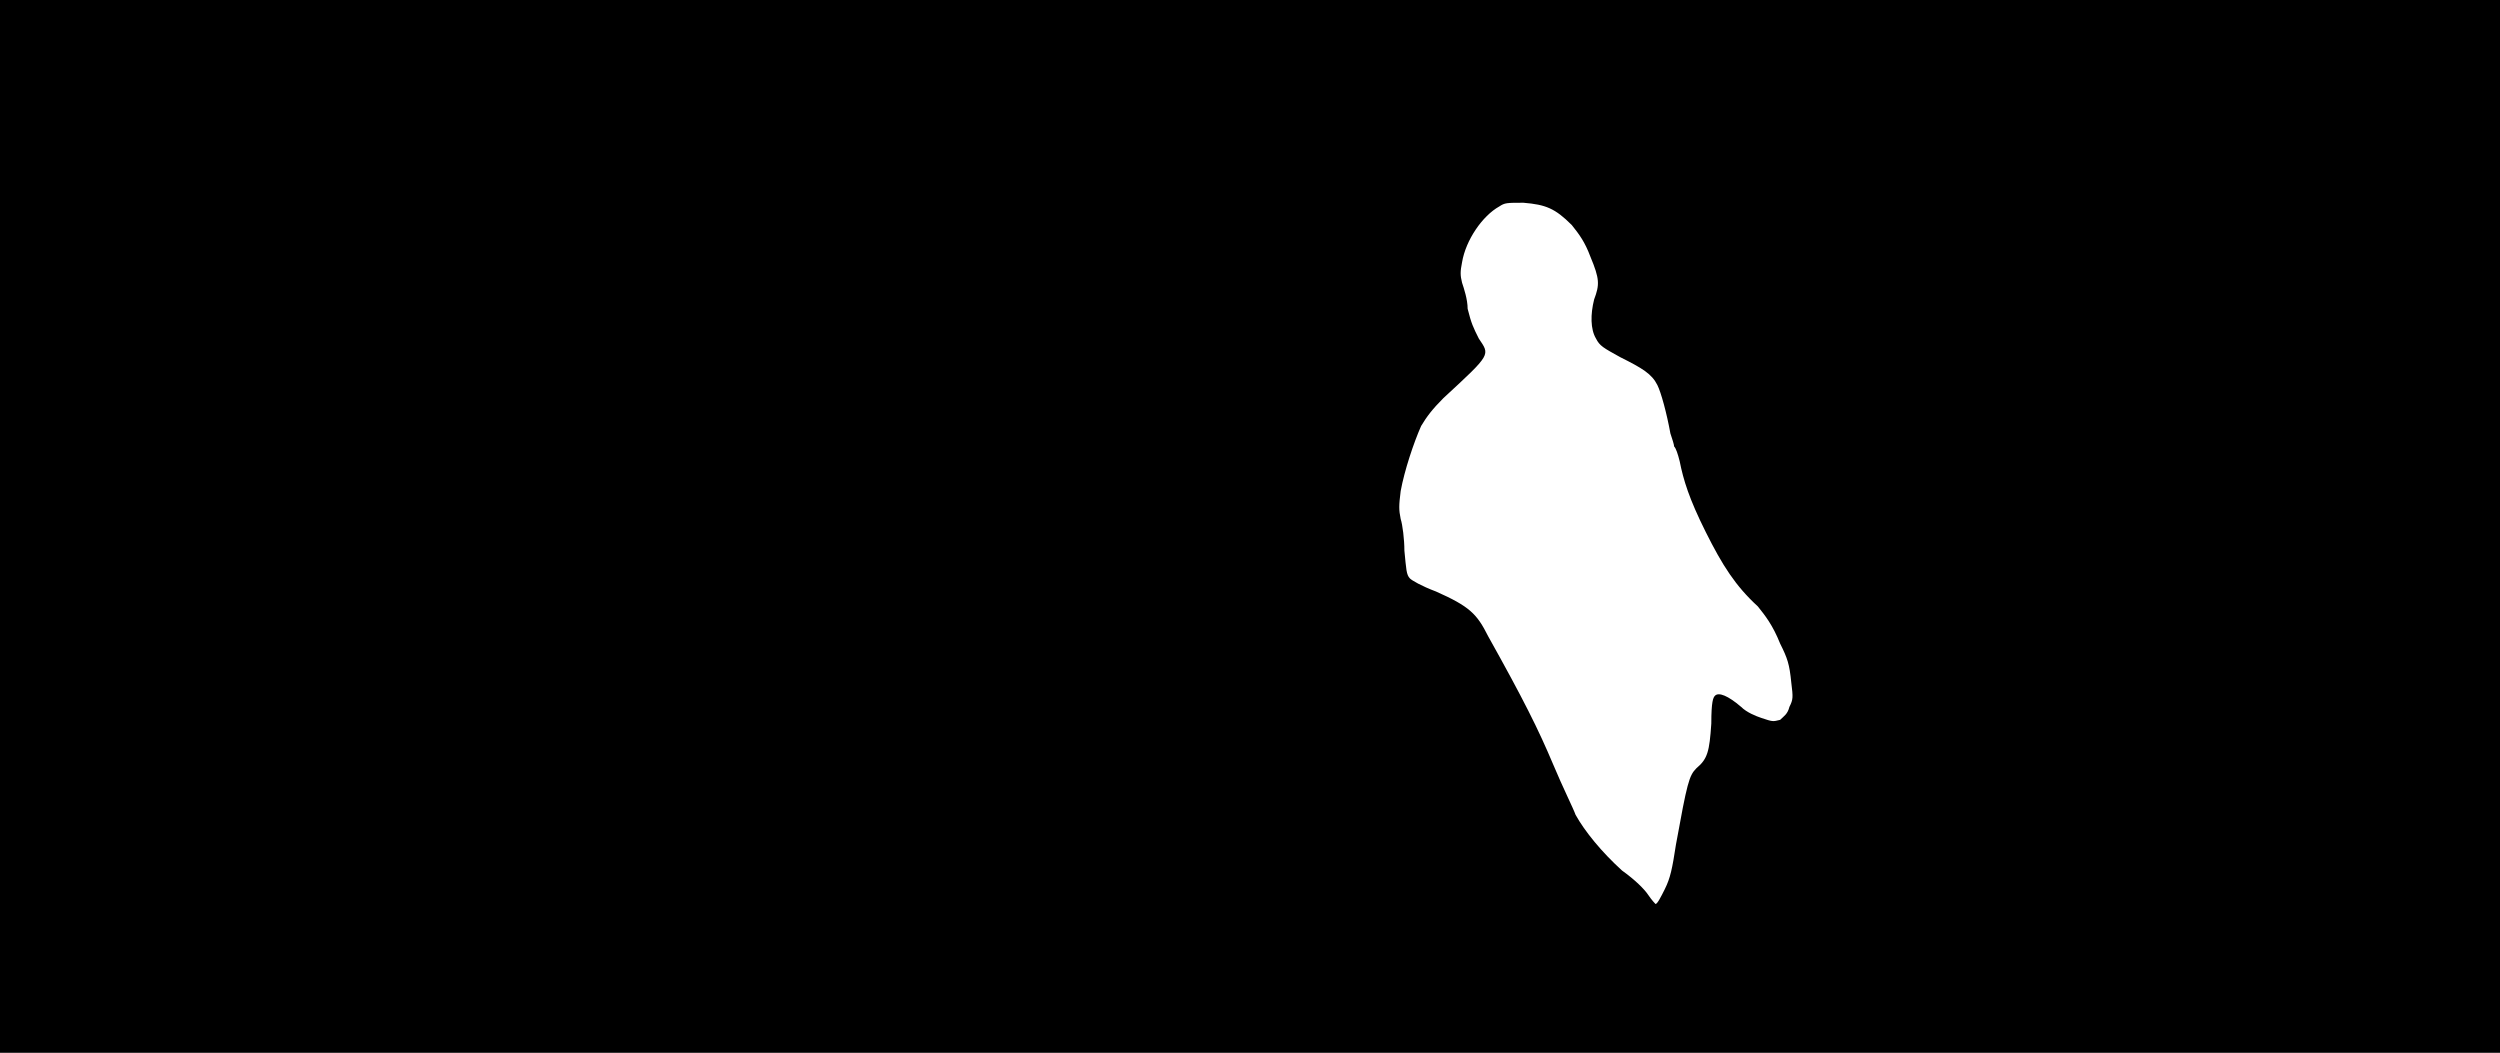 <svg xmlns="http://www.w3.org/2000/svg" width="1344" height="566"><path d="M0 283V0h1344v566H0V283m895 195c3-6 4-11 6-24 6-33 7-37 11-41 6-5 7-9 8-24 0-12 1-14 2-15 2-2 7 0 14 6 3 3 8 5 11 6 6 2 6 2 10 1 2-2 4-3 5-7 2-4 2-5 1-13-1-10-2-13-6-21-4-10-8-15-12-20-12-11-19-22-28-40s-12-28-14-38c-1-4-2-7-3-8 0-1-1-4-2-7-2-11-5-22-7-26-3-6-8-9-20-15-9-5-11-6-13-10-3-5-3-13-1-21 3-8 3-11-2-23-3-8-6-12-10-17-9-9-14-11-26-12-9 0-10 0-13 2-9 5-18 18-20 30-1 5-1 7 0 11 1 3 3 9 3 14 2 8 3 10 6 16 6 9 7 8-19 32-6 6-9 10-12 15-4 9-9 24-11 35-1 8-1 10 0 15 1 3 2 11 2 17 1 10 1 13 3 15 1 1 6 4 14 7 18 8 22 12 28 24 19 34 27 50 35 69 5 12 11 24 12 27 5 9 14 20 25 30 7 5 12 10 14 13s4 5 4 5c1 0 3-4 5-8z"/></svg>